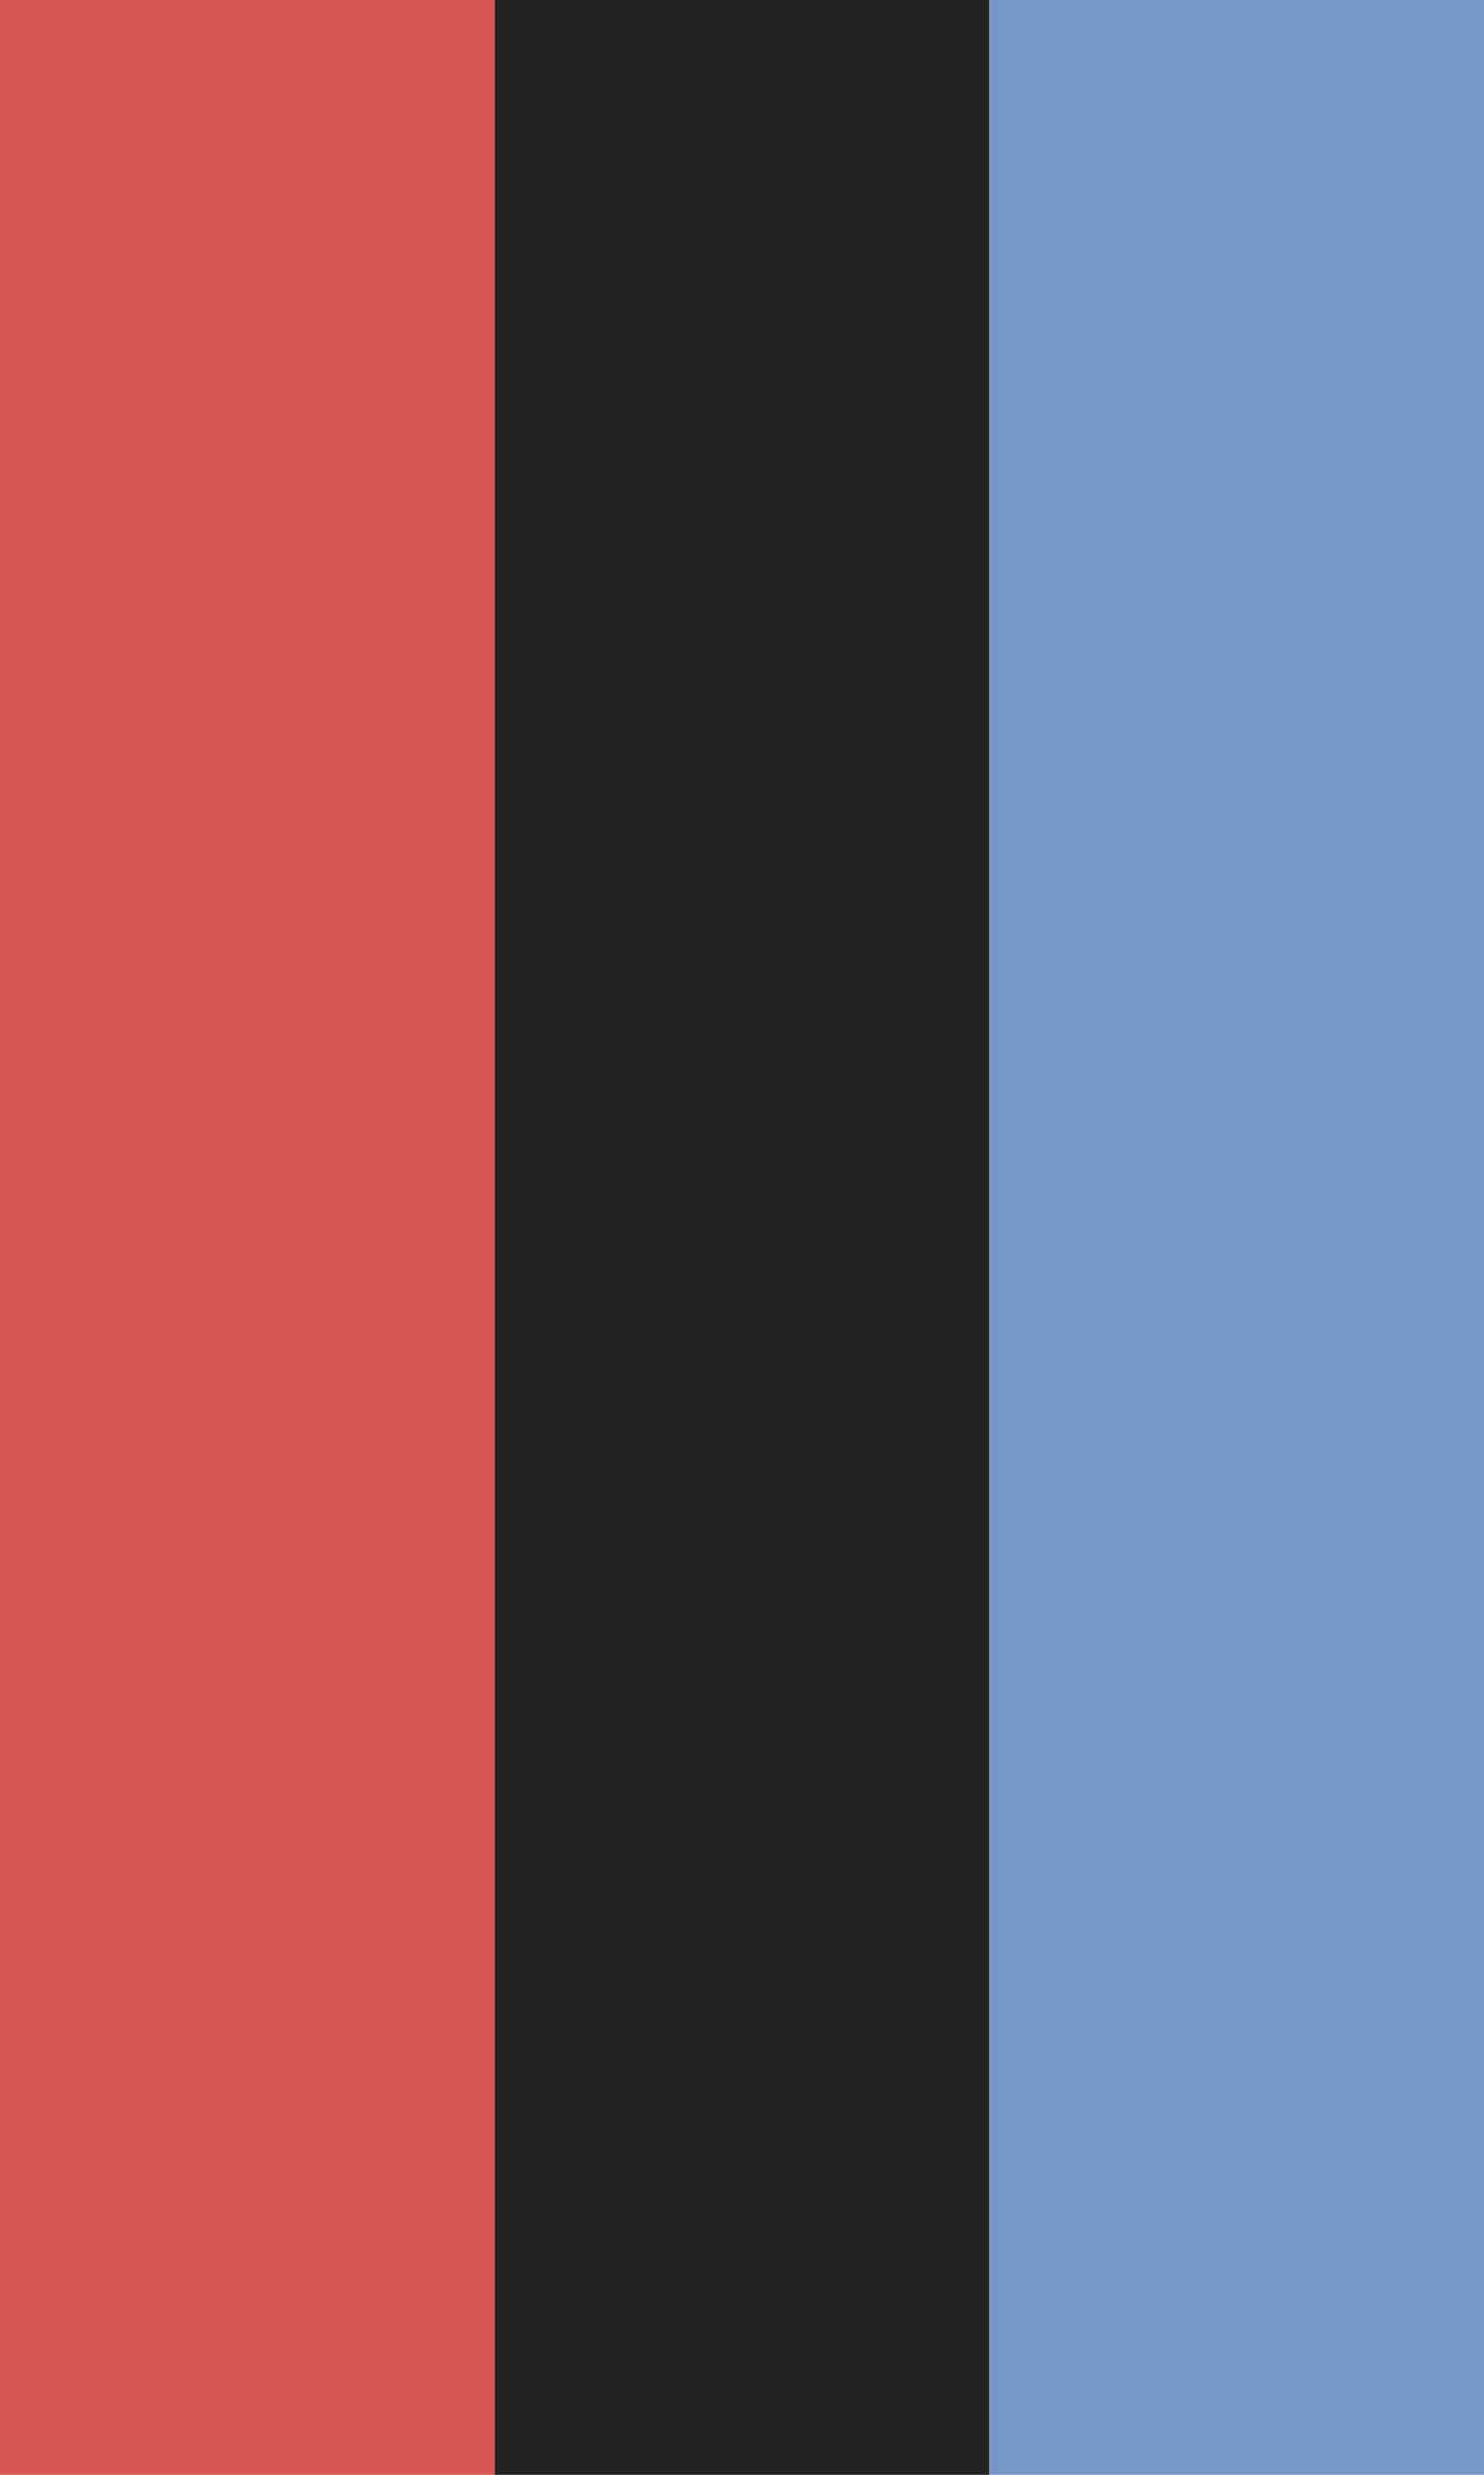 <?xml version="1.0" encoding="utf-8"?>
<!-- Generator: Adobe Illustrator 17.1.0, SVG Export Plug-In . SVG Version: 6.00 Build 0)  -->
<!DOCTYPE svg PUBLIC "-//W3C//DTD SVG 1.1//EN" "http://www.w3.org/Graphics/SVG/1.1/DTD/svg11.dtd">
<svg version="1.1" id="Layer_1" xmlns="http://www.w3.org/2000/svg" xmlns:xlink="http://www.w3.org/1999/xlink" x="0px" y="0px"
	 viewBox="0 0 3 5" enable-background="new 0 0 3 5" xml:space="preserve">
<rect fill="#D65751" width="1" height="5"/>
<rect x="1" fill="#222222" width="1" height="5"/>
<rect x="2" fill="#7598C9" width="1" height="5"/>
</svg>
